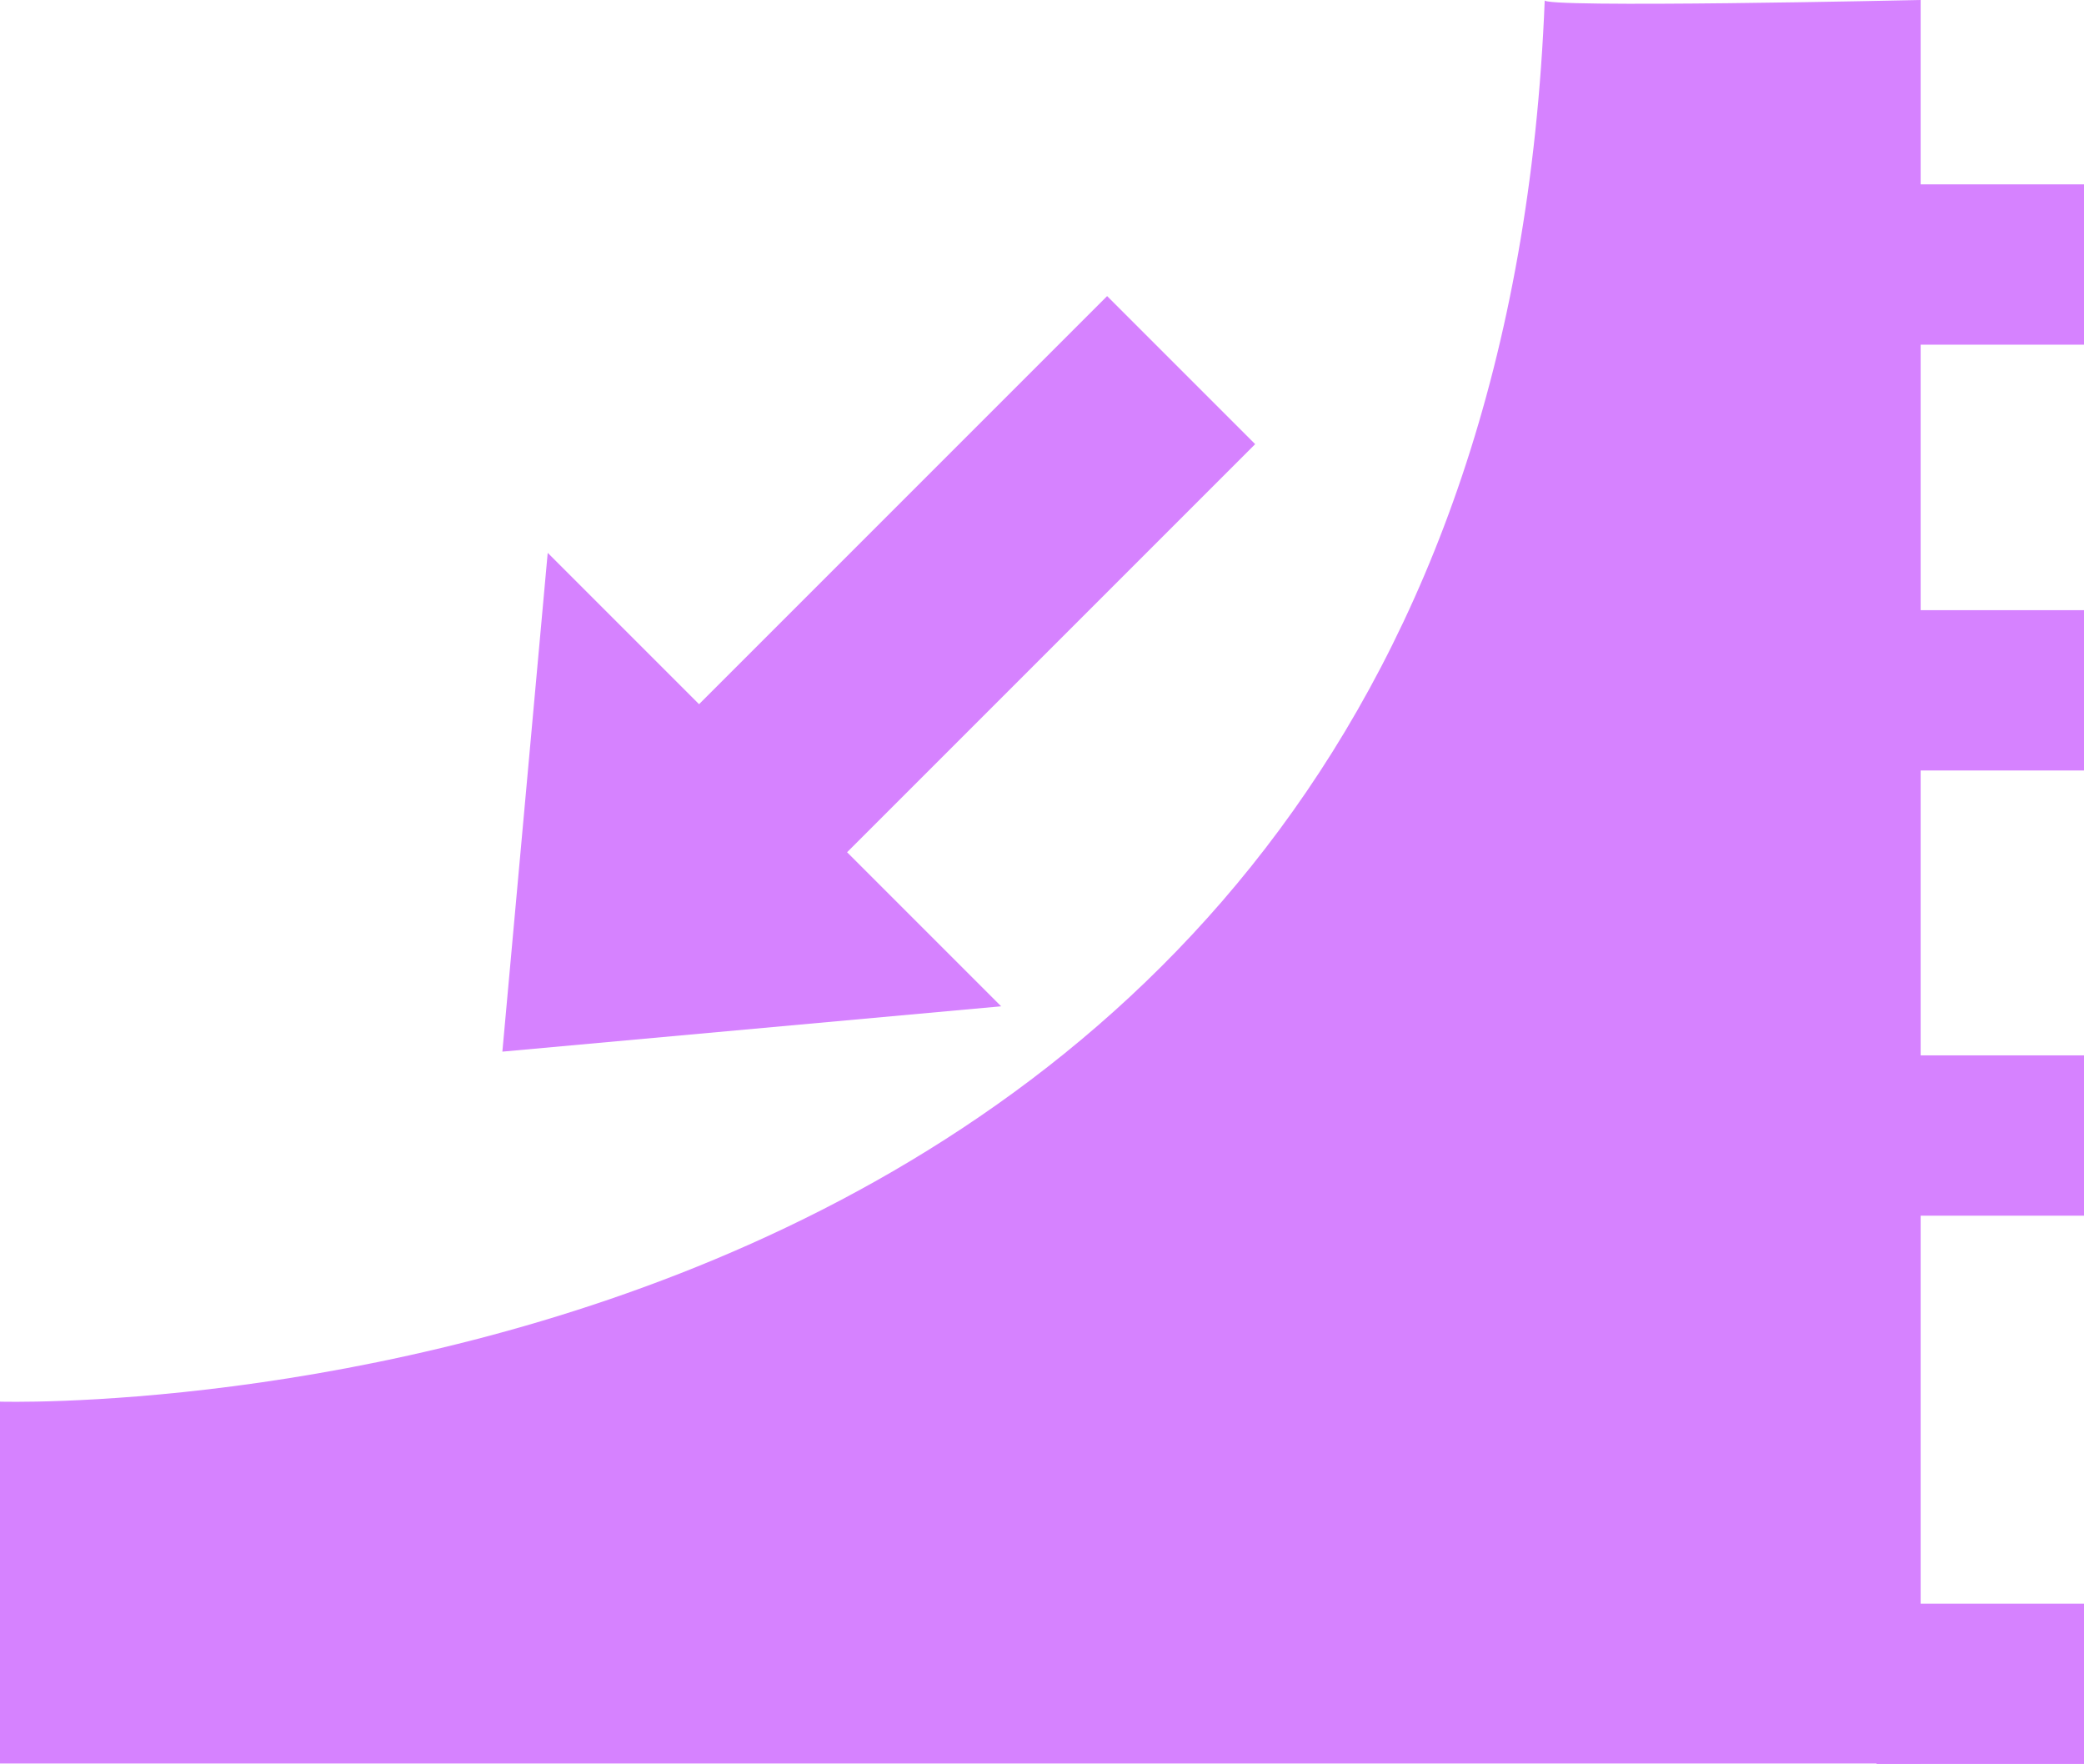 <svg
                        xmlns="http://www.w3.org/2000/svg"
                        width="13"
                        height="11.003"
                        viewBox="0 0 13 11.003"
                      >
                        <g
                          id="组_152"
                          data-name="组 152"
                          transform="translate(-5558.031 -1407.68)"
                        >
                          <path
                            id="路径_114"
                            data-name="路径 114"
                            d="M5570.012,1407.68v11h-11.981v-2.257s9.282.287,9.636-8.743C5567.609,1407.733,5570.012,1407.68,5570.012,1407.68Z"
                            fill="#D682FF"
                          />
                          <path
                            id="联合_5"
                            data-name="联合 5"
                            d="M1.359,6V2.4H0L2,0,4,2.4H2.665V6Z"
                            transform="translate(5562.579 1415.654) rotate(-135)"
                            fill="#D682FF"
                          />
                          <path
                            id="路径_115"
                            data-name="路径 115"
                            d="M5569.851,1409.33h1.294"
                            transform="translate(-0.114)"
                            fill="none"
                            stroke="#D682FF"
                            stroke-width="1"
                          />
                          <path
                            id="路径_116"
                            data-name="路径 116"
                            d="M5569.851,1409.33h1.294"
                            transform="translate(-0.114 2.656)"
                            fill="none"
                            stroke="#D682FF"
                            stroke-width="1"
                          />
                          <path
                            id="路径_117"
                            data-name="路径 117"
                            d="M5569.851,1409.33h1.294"
                            transform="translate(-0.114 5.433)"
                            fill="none"
                            stroke="#D682FF"
                            stroke-width="1"
                          />
                          <path
                            id="路径_118"
                            data-name="路径 118"
                            d="M5569.851,1410.063h1.294"
                            transform="translate(-0.114 8.12)"
                            fill="none"
                            stroke="#D682FF"
                            stroke-width="1"
                          />
                        </g>
                      </svg>